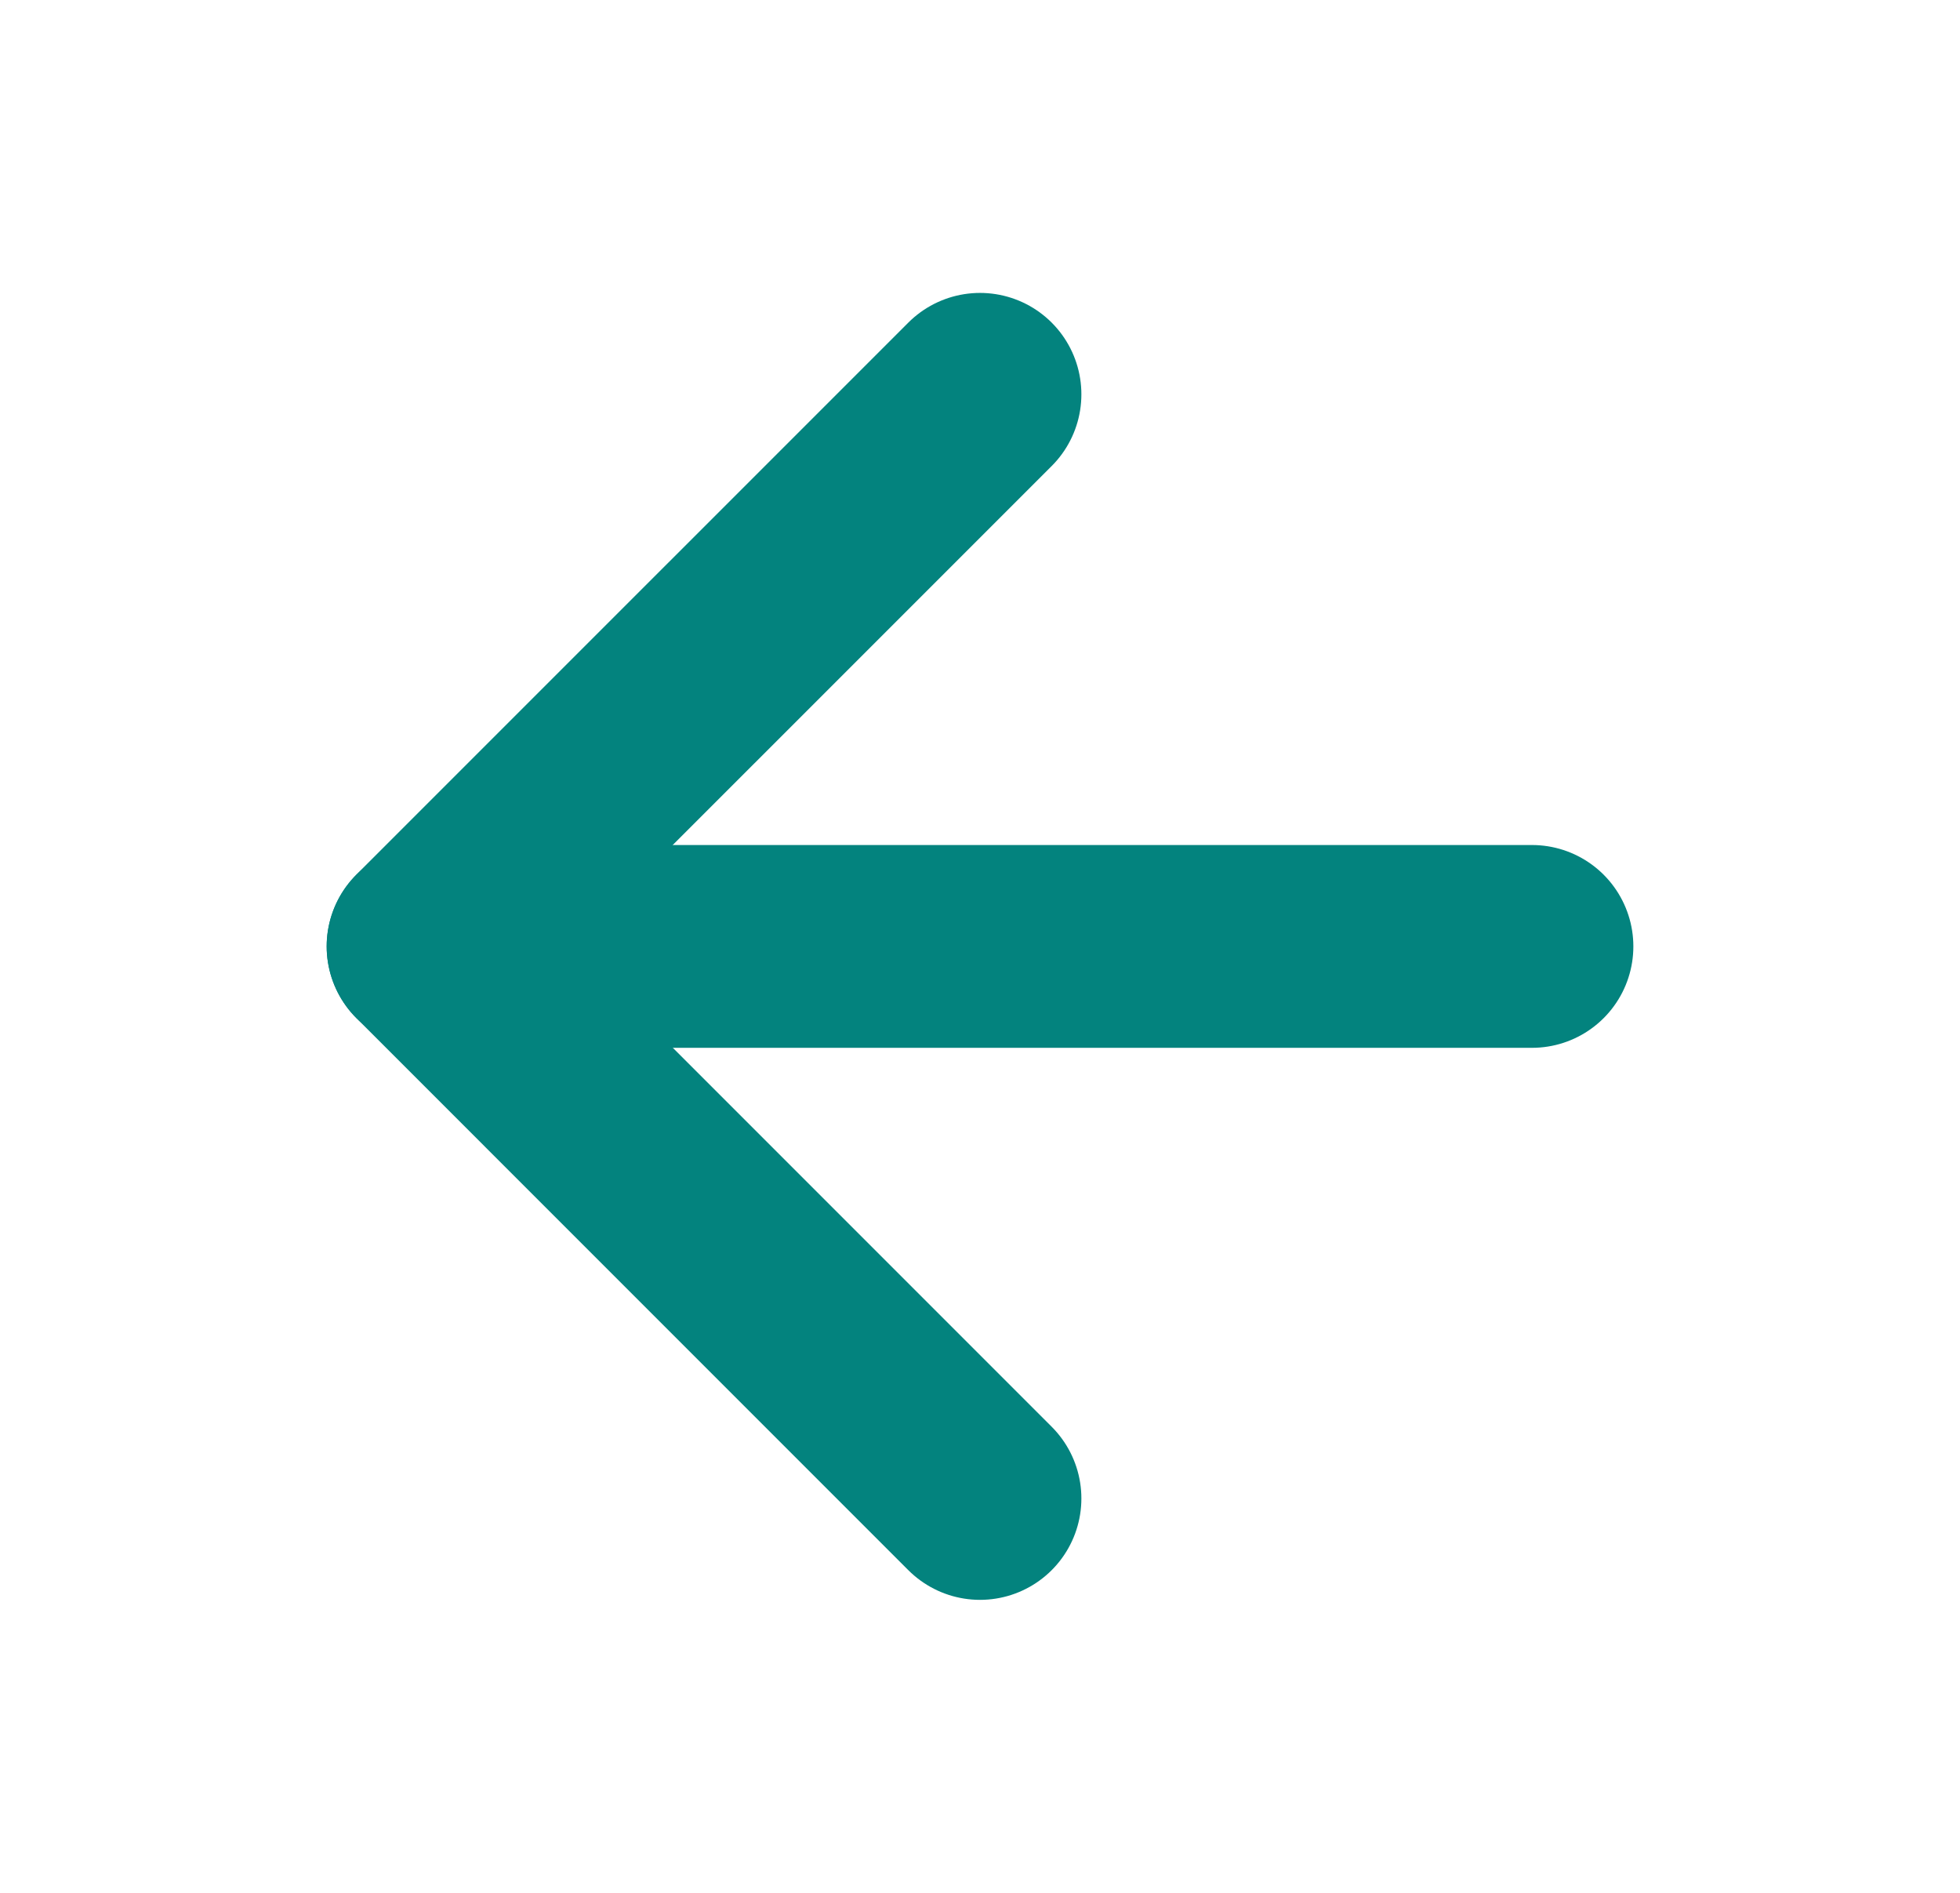 <svg width="29" height="28" viewBox="0 0 29 28" fill="none" xmlns="http://www.w3.org/2000/svg">
<path d="M22.667 14L6.334 14" stroke="#03837E" stroke-width="3" stroke-linecap="round" stroke-linejoin="round"/>
<path d="M14.5 22.166L6.333 13.999L14.5 5.833" stroke="#03837E" stroke-width="3" stroke-linecap="round" stroke-linejoin="round"/>
</svg>
